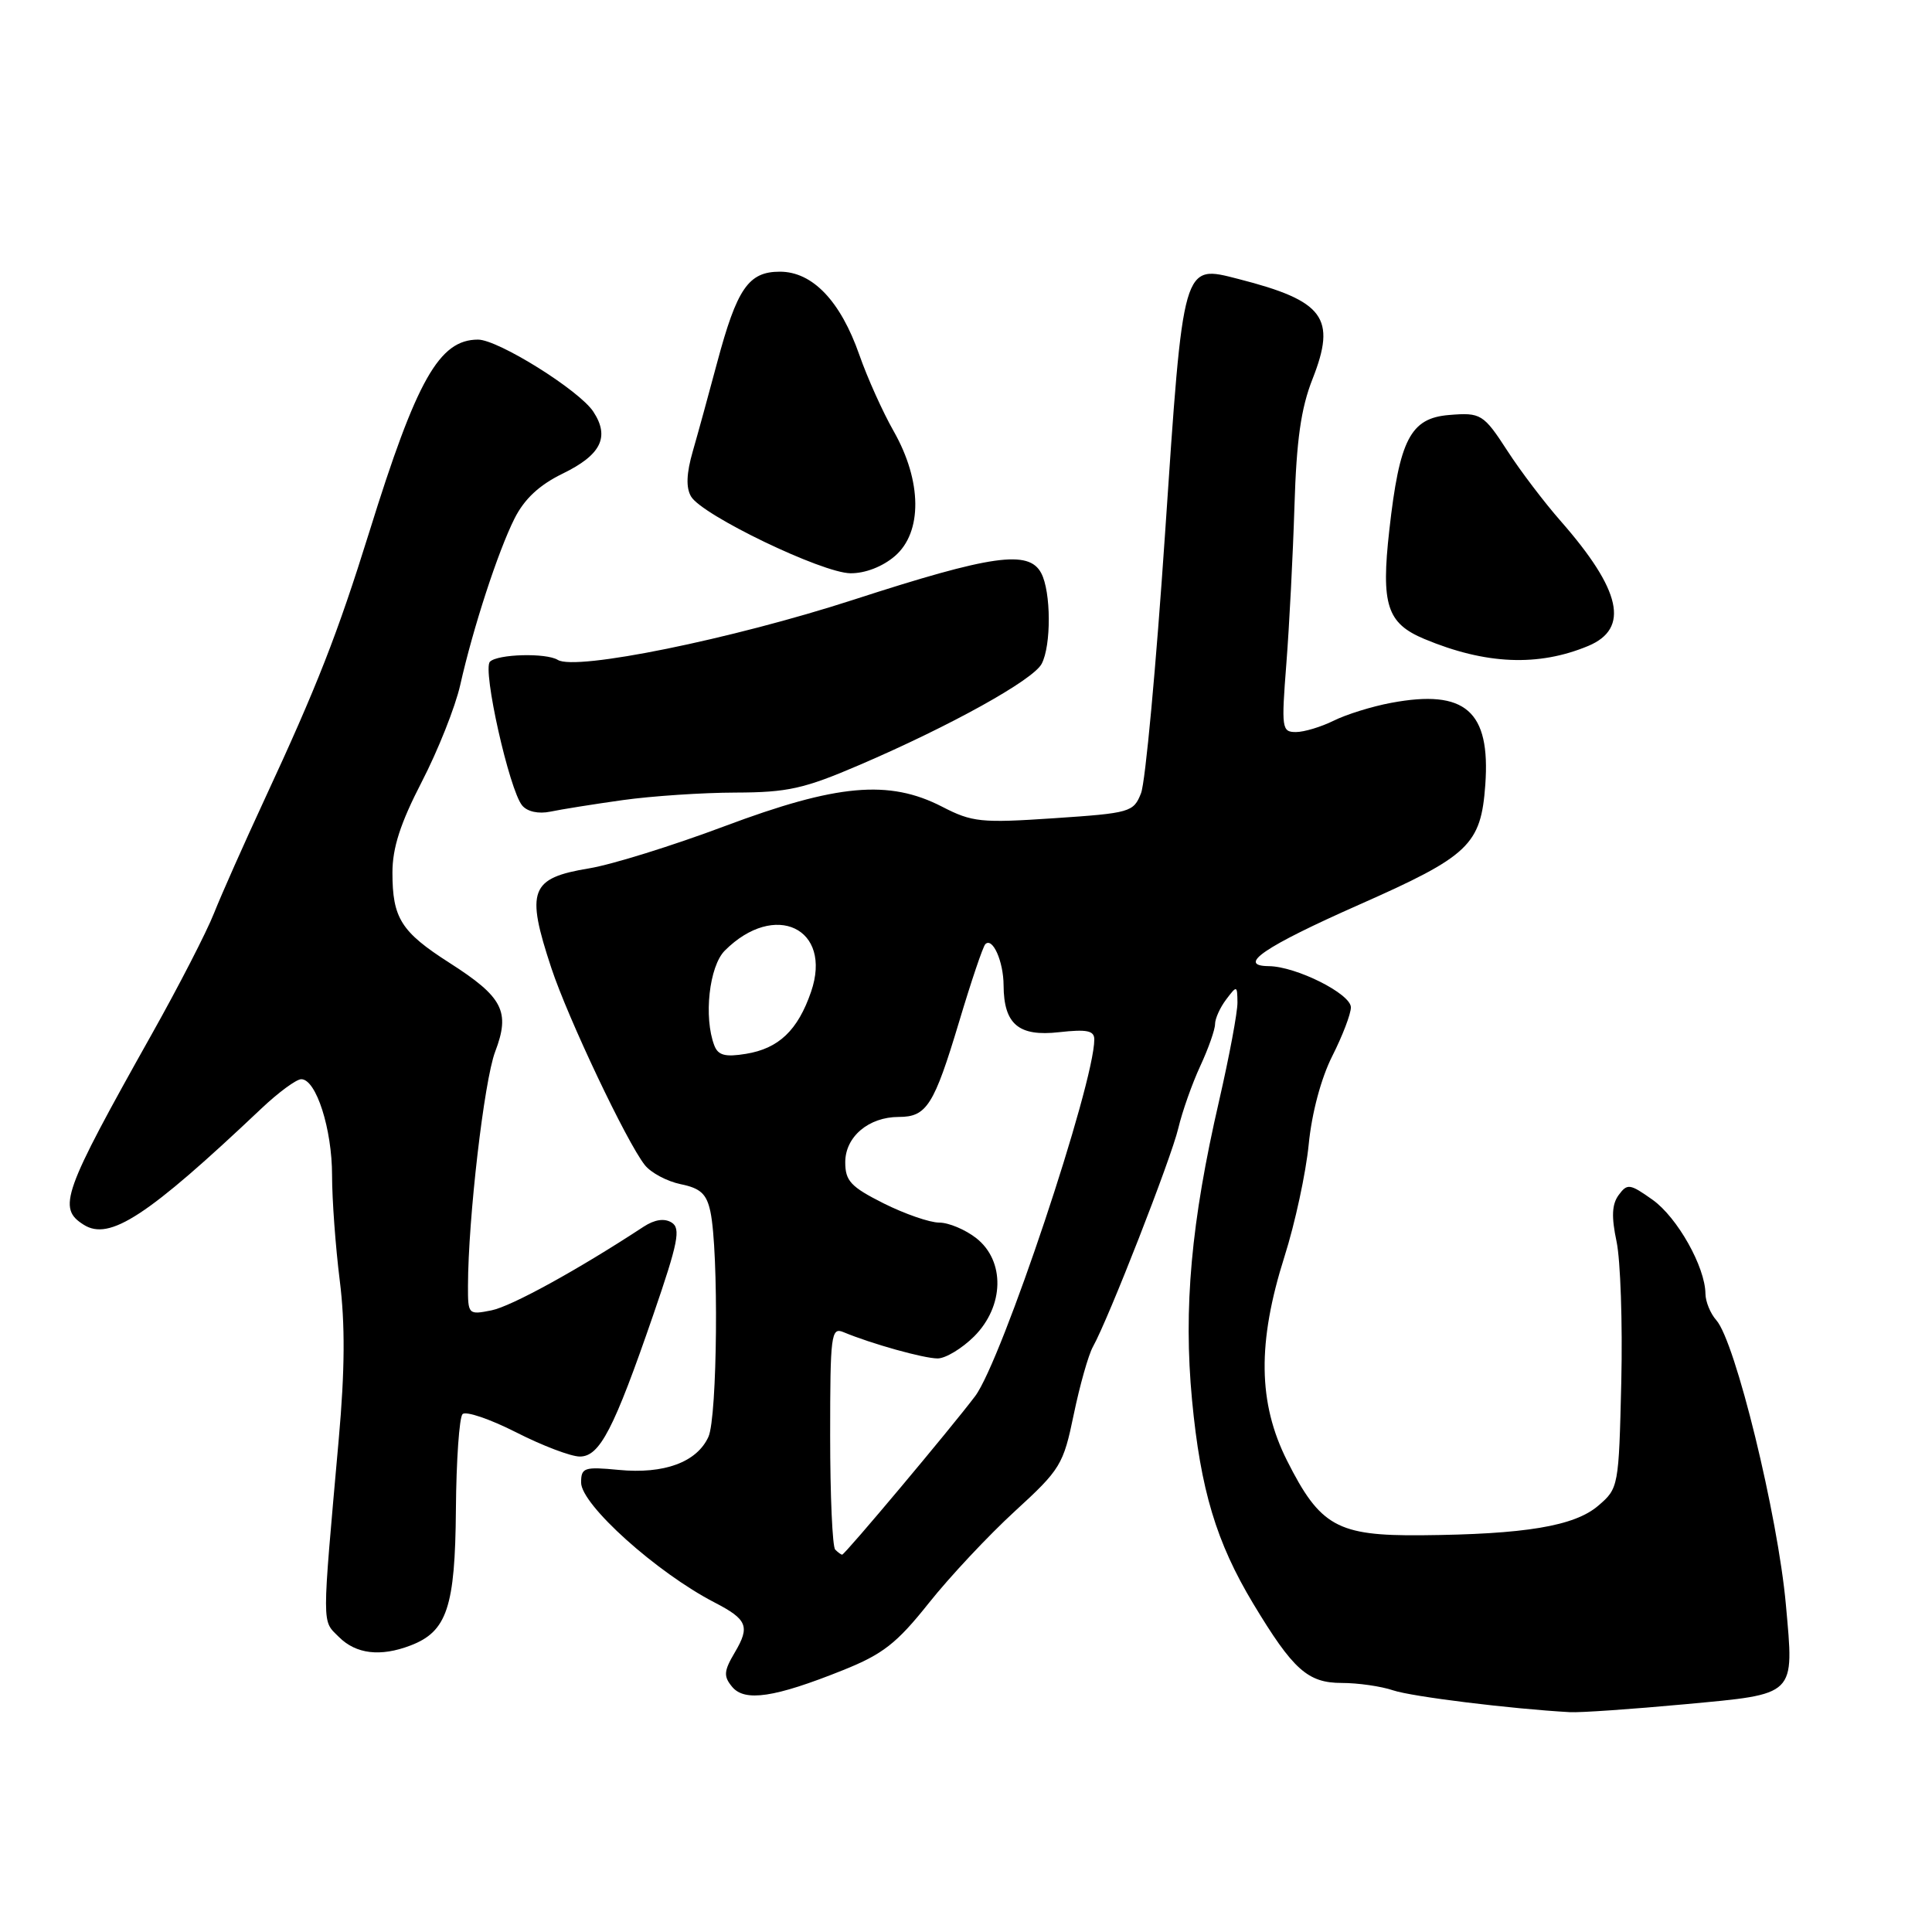 <?xml version="1.0" encoding="UTF-8" standalone="no"?>
<!DOCTYPE svg PUBLIC "-//W3C//DTD SVG 1.1//EN" "http://www.w3.org/Graphics/SVG/1.1/DTD/svg11.dtd" >
<svg xmlns="http://www.w3.org/2000/svg" xmlns:xlink="http://www.w3.org/1999/xlink" version="1.1" viewBox="0 0 256 256">
 <g >
 <path fill="currentColor"
d=" M 223.28 225.82 C 238.14 224.43 237.73 224.84 236.64 212.64 C 235.58 200.82 229.94 177.74 227.41 174.92 C 226.64 174.05 225.99 172.48 225.98 171.42 C 225.94 167.86 222.26 161.32 218.98 158.98 C 215.96 156.84 215.63 156.79 214.48 158.35 C 213.58 159.58 213.51 161.24 214.20 164.50 C 214.72 166.95 215.01 175.30 214.83 183.07 C 214.50 197.00 214.47 197.21 211.78 199.51 C 208.63 202.22 202.09 203.31 188.33 203.43 C 177.20 203.52 174.93 202.26 170.54 193.54 C 166.69 185.89 166.59 177.90 170.20 166.50 C 171.60 162.10 173.04 155.41 173.41 151.64 C 173.82 147.47 175.05 142.87 176.54 139.92 C 177.89 137.25 179.00 134.35 179.00 133.48 C 179.00 131.69 171.76 128.06 168.13 128.02 C 163.79 127.98 167.53 125.44 180.06 119.89 C 194.69 113.42 196.23 111.96 196.81 103.99 C 197.51 94.21 194.17 91.29 184.34 93.13 C 181.80 93.60 178.37 94.67 176.71 95.50 C 175.05 96.32 172.80 97.00 171.72 97.00 C 169.84 97.00 169.78 96.54 170.45 87.92 C 170.84 82.92 171.32 73.56 171.52 67.12 C 171.79 58.31 172.38 54.11 173.92 50.21 C 177.11 42.11 175.45 39.87 164.11 36.97 C 156.66 35.06 156.81 34.56 154.37 70.78 C 153.19 88.23 151.77 103.67 151.19 105.11 C 150.20 107.62 149.76 107.74 139.66 108.42 C 129.99 109.07 128.82 108.95 124.83 106.89 C 117.79 103.27 110.91 103.89 96.00 109.48 C 89.12 112.06 81.06 114.57 78.07 115.06 C 70.24 116.35 69.64 117.95 73.06 128.28 C 75.27 134.95 83.02 151.30 85.43 154.36 C 86.23 155.39 88.37 156.53 90.19 156.91 C 92.81 157.44 93.63 158.19 94.13 160.54 C 95.25 165.78 95.06 187.77 93.87 190.39 C 92.34 193.75 88.00 195.35 81.99 194.77 C 77.40 194.33 77.00 194.47 77.00 196.45 C 77.00 199.37 87.02 208.38 94.69 212.34 C 99.02 214.58 99.40 215.51 97.38 218.93 C 95.90 221.43 95.85 222.11 97.01 223.51 C 98.68 225.53 102.64 224.94 111.69 221.31 C 116.98 219.19 118.81 217.77 123.06 212.43 C 125.84 208.93 130.98 203.45 134.47 200.25 C 140.53 194.70 140.90 194.09 142.28 187.41 C 143.08 183.56 144.22 179.52 144.82 178.45 C 146.89 174.74 155.19 153.49 156.13 149.50 C 156.65 147.30 157.96 143.59 159.04 141.26 C 160.12 138.93 161.00 136.43 161.00 135.70 C 161.00 134.98 161.66 133.51 162.47 132.44 C 163.90 130.55 163.94 130.56 163.97 132.82 C 163.99 134.10 162.89 139.96 161.54 145.85 C 157.83 161.92 156.80 173.34 157.95 185.50 C 159.08 197.43 161.17 204.36 166.05 212.48 C 171.34 221.26 173.28 223.00 177.80 223.00 C 179.95 223.00 183.01 223.44 184.60 223.98 C 187.10 224.82 200.16 226.43 208.00 226.87 C 209.38 226.95 216.25 226.47 223.28 225.82 Z  M 54.38 218.04 C 59.23 216.20 60.31 212.96 60.41 200.01 C 60.46 193.50 60.86 187.81 61.29 187.38 C 61.72 186.94 64.92 188.03 68.39 189.79 C 71.86 191.56 75.66 193.00 76.83 193.00 C 79.47 193.00 81.33 189.41 86.57 174.20 C 89.87 164.61 90.23 162.76 88.99 161.99 C 88.03 161.40 86.75 161.59 85.29 162.54 C 76.57 168.26 67.76 173.10 65.12 173.63 C 62.05 174.24 62.00 174.18 62.01 170.38 C 62.03 161.48 64.15 143.21 65.61 139.36 C 67.64 134.03 66.66 132.12 59.54 127.57 C 53.15 123.48 52.00 121.66 52.00 115.62 C 52.00 112.33 53.06 109.07 55.89 103.59 C 58.03 99.45 60.32 93.69 60.98 90.78 C 62.69 83.17 65.98 73.09 68.17 68.72 C 69.48 66.11 71.46 64.27 74.53 62.77 C 79.64 60.29 80.83 57.91 78.62 54.55 C 76.77 51.72 66.01 45.00 63.34 45.00 C 58.20 45.00 55.21 50.29 48.93 70.50 C 44.71 84.04 42.03 90.90 35.02 106.00 C 32.34 111.78 29.34 118.53 28.36 121.00 C 27.39 123.47 23.68 130.68 20.13 137.00 C 8.28 158.12 7.58 160.08 11.10 162.29 C 14.52 164.45 19.55 161.16 34.62 146.90 C 36.89 144.75 39.27 143.00 39.92 143.00 C 41.89 143.00 44.00 149.59 44.00 155.74 C 44.00 158.94 44.46 165.21 45.02 169.68 C 45.74 175.41 45.70 181.59 44.89 190.65 C 42.63 216.06 42.63 214.63 44.92 216.92 C 47.17 219.17 50.41 219.56 54.38 218.04 Z  M 82.50 106.02 C 86.35 105.48 93.08 105.03 97.46 105.02 C 104.37 105.00 106.53 104.52 113.89 101.36 C 125.93 96.19 136.87 90.12 138.02 87.97 C 139.31 85.56 139.28 78.39 137.96 75.93 C 136.31 72.83 131.41 73.53 113.12 79.46 C 96.96 84.70 76.28 88.91 73.91 87.44 C 72.37 86.49 65.94 86.66 64.92 87.68 C 63.90 88.70 67.48 104.67 69.19 106.73 C 69.87 107.55 71.35 107.87 72.91 107.55 C 74.33 107.25 78.65 106.56 82.50 106.02 Z  M 210.45 85.59 C 215.96 83.28 214.84 78.21 206.78 69.02 C 204.62 66.56 201.46 62.40 199.76 59.77 C 196.57 54.85 196.22 54.64 192.00 54.99 C 186.89 55.41 185.44 58.22 184.09 70.25 C 182.98 80.14 183.77 82.59 188.74 84.67 C 196.86 88.06 203.83 88.35 210.45 85.59 Z  M 118.57 73.69 C 122.24 70.54 122.18 63.77 118.43 57.16 C 116.97 54.60 114.92 50.04 113.87 47.03 C 111.37 39.88 107.66 36.00 103.34 36.00 C 99.18 36.00 97.66 38.20 95.02 48.06 C 93.93 52.15 92.48 57.43 91.80 59.79 C 90.95 62.73 90.88 64.62 91.57 65.79 C 93.01 68.26 108.92 75.92 112.69 75.96 C 114.63 75.98 116.94 75.09 118.57 73.69 Z  M 110.67 205.33 C 110.30 204.97 110.00 198.17 110.00 190.23 C 110.00 176.86 110.13 175.84 111.75 176.51 C 115.49 178.07 122.41 180.00 124.24 180.00 C 125.29 180.00 127.47 178.68 129.08 177.08 C 133.07 173.08 133.20 167.09 129.37 164.07 C 127.92 162.93 125.70 162.00 124.45 162.00 C 123.19 162.00 119.88 160.85 117.08 159.45 C 112.73 157.26 112.00 156.48 112.00 154.00 C 112.00 150.63 115.10 148.00 119.10 148.00 C 122.79 148.00 123.76 146.47 127.09 135.38 C 128.69 130.03 130.25 125.41 130.56 125.11 C 131.52 124.14 132.97 127.39 132.98 130.56 C 133.01 135.72 134.97 137.38 140.34 136.77 C 144.03 136.36 145.00 136.56 145.00 137.73 C 145.00 143.61 132.73 180.33 129.21 185.00 C 125.98 189.28 111.95 206.00 111.59 206.00 C 111.45 206.00 111.03 205.70 110.67 205.33 Z  M 94.65 138.53 C 93.22 134.80 93.97 128.03 96.04 125.96 C 102.67 119.33 110.36 123.00 107.47 131.42 C 105.71 136.53 103.19 138.93 98.84 139.64 C 96.09 140.09 95.15 139.84 94.65 138.53 Z "/>
</g>
</svg>
